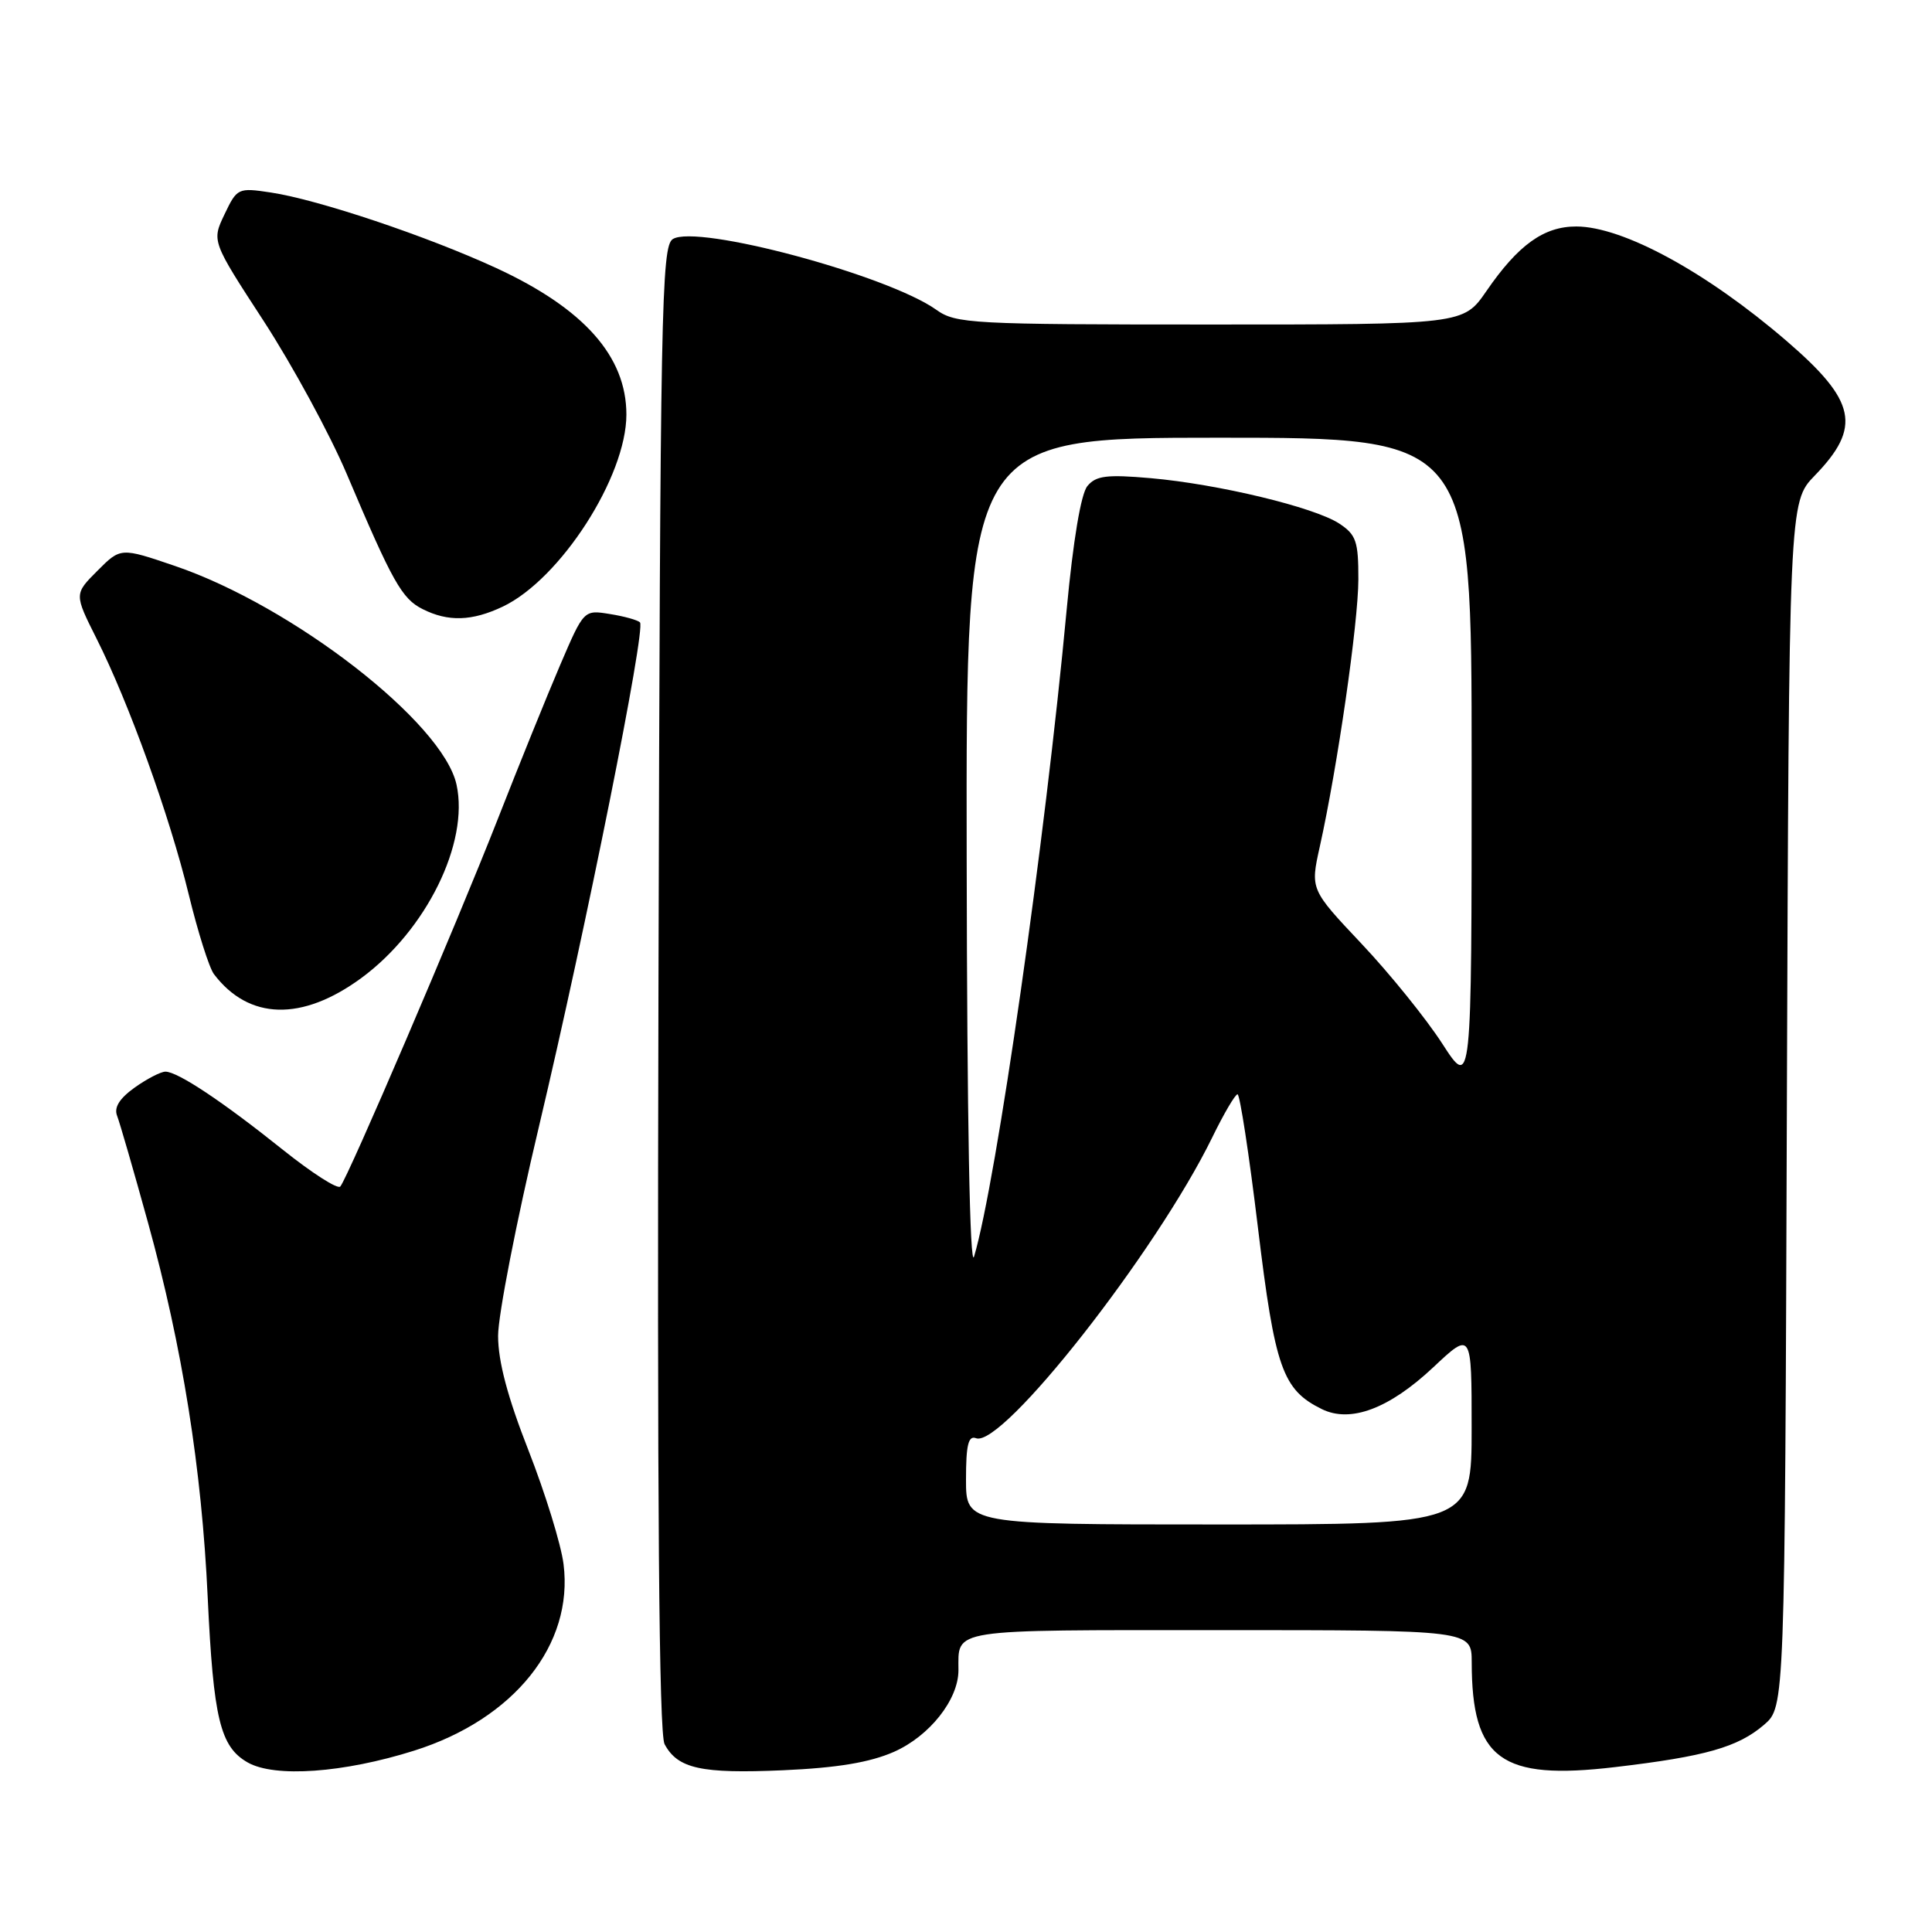 <?xml version="1.0" encoding="UTF-8" standalone="no"?>
<!DOCTYPE svg PUBLIC "-//W3C//DTD SVG 1.1//EN" "http://www.w3.org/Graphics/SVG/1.1/DTD/svg11.dtd" >
<svg xmlns="http://www.w3.org/2000/svg" xmlns:xlink="http://www.w3.org/1999/xlink" version="1.1" viewBox="0 0 256 256">
 <g >
 <path fill="currentColor"
d=" M 54.88 231.97 C 68.13 227.79 76.03 217.92 74.67 207.24 C 74.34 204.63 72.25 197.87 70.04 192.22 C 67.26 185.14 66.00 180.40 66.00 177.00 C 66.00 174.29 68.43 161.82 71.41 149.29 C 77.68 122.84 85.61 83.28 84.80 82.47 C 84.50 82.16 82.70 81.66 80.80 81.36 C 77.36 80.80 77.36 80.80 74.21 88.15 C 72.48 92.19 68.77 101.35 65.97 108.50 C 60.43 122.63 46.10 156.06 45.09 157.22 C 44.74 157.62 41.32 155.42 37.48 152.35 C 29.51 145.97 23.55 142.00 21.92 142.00 C 21.31 142.00 19.47 142.95 17.84 144.11 C 15.82 145.56 15.08 146.75 15.52 147.86 C 15.87 148.76 17.71 155.12 19.61 162.00 C 24.16 178.46 26.73 194.60 27.52 211.63 C 28.28 227.75 29.17 231.46 32.83 233.54 C 36.42 235.57 45.52 234.92 54.88 231.97 Z  M 118.45 232.13 C 123.17 230.04 126.99 225.22 127.00 221.33 C 127.01 215.76 125.44 216.00 161.61 216.00 C 195.00 216.00 195.00 216.00 195.01 220.25 C 195.02 233.13 198.86 235.94 214.00 234.15 C 225.99 232.74 230.29 231.51 233.75 228.54 C 236.50 226.17 236.50 226.17 236.77 146.35 C 237.05 66.54 237.05 66.54 240.46 63.02 C 246.70 56.58 245.98 53.14 236.72 45.17 C 226.14 36.06 215.07 30.03 208.88 30.01 C 204.57 30.00 201.17 32.44 196.95 38.58 C 193.90 43.00 193.90 43.00 160.36 43.00 C 128.71 43.00 126.65 42.89 124.07 41.05 C 117.61 36.45 92.34 29.67 89.15 31.68 C 87.64 32.63 87.48 40.94 87.25 130.92 C 87.07 199.23 87.32 229.72 88.06 231.11 C 89.80 234.36 92.91 235.04 103.73 234.57 C 110.97 234.25 115.26 233.53 118.45 232.13 Z  M 47.87 129.60 C 56.48 123.27 62.19 111.68 60.49 103.96 C 58.69 95.74 38.82 80.32 23.18 74.99 C 15.99 72.54 15.99 72.54 12.91 75.63 C 9.83 78.71 9.83 78.71 12.79 84.61 C 17.08 93.14 22.48 108.12 25.01 118.53 C 26.22 123.50 27.72 128.25 28.35 129.08 C 32.97 135.17 40.01 135.36 47.87 129.60 Z  M 66.62 80.38 C 74.25 76.75 83.00 63.17 83.00 54.93 C 83.00 47.22 77.38 40.89 65.76 35.52 C 56.59 31.29 42.15 26.45 35.90 25.51 C 31.54 24.85 31.41 24.92 29.75 28.40 C 28.05 31.96 28.05 31.96 34.96 42.57 C 38.75 48.41 43.71 57.53 45.96 62.84 C 52.02 77.14 53.25 79.33 56.00 80.71 C 59.38 82.41 62.53 82.32 66.62 80.38 Z  M 128.00 196.03 C 128.00 191.47 128.31 190.18 129.33 190.57 C 132.79 191.90 153.20 165.90 160.61 150.75 C 162.15 147.59 163.67 145.00 163.98 145.00 C 164.29 145.00 165.51 152.94 166.68 162.64 C 168.94 181.33 169.94 184.15 175.16 186.72 C 178.96 188.58 184.07 186.66 189.91 181.18 C 195.00 176.40 195.00 176.40 195.00 189.20 C 195.00 202.00 195.00 202.00 161.50 202.00 C 128.00 202.00 128.00 202.00 128.00 196.03 Z  M 128.09 113.75 C 128.00 58.00 128.00 58.00 161.50 58.00 C 195.00 58.00 195.00 58.00 195.00 101.16 C 195.00 144.31 195.00 144.31 191.11 138.29 C 188.97 134.98 184.16 129.02 180.42 125.06 C 173.62 117.85 173.62 117.85 174.88 112.18 C 177.22 101.64 179.98 82.54 179.99 76.77 C 180.00 71.73 179.70 70.85 177.45 69.37 C 174.15 67.21 161.44 64.15 152.48 63.36 C 146.66 62.85 145.22 63.03 144.09 64.40 C 143.23 65.42 142.20 71.62 141.34 80.77 C 138.48 111.48 132.02 156.61 129.07 166.50 C 128.51 168.36 128.14 148.27 128.09 113.75 Z "/>
</g>
</svg>